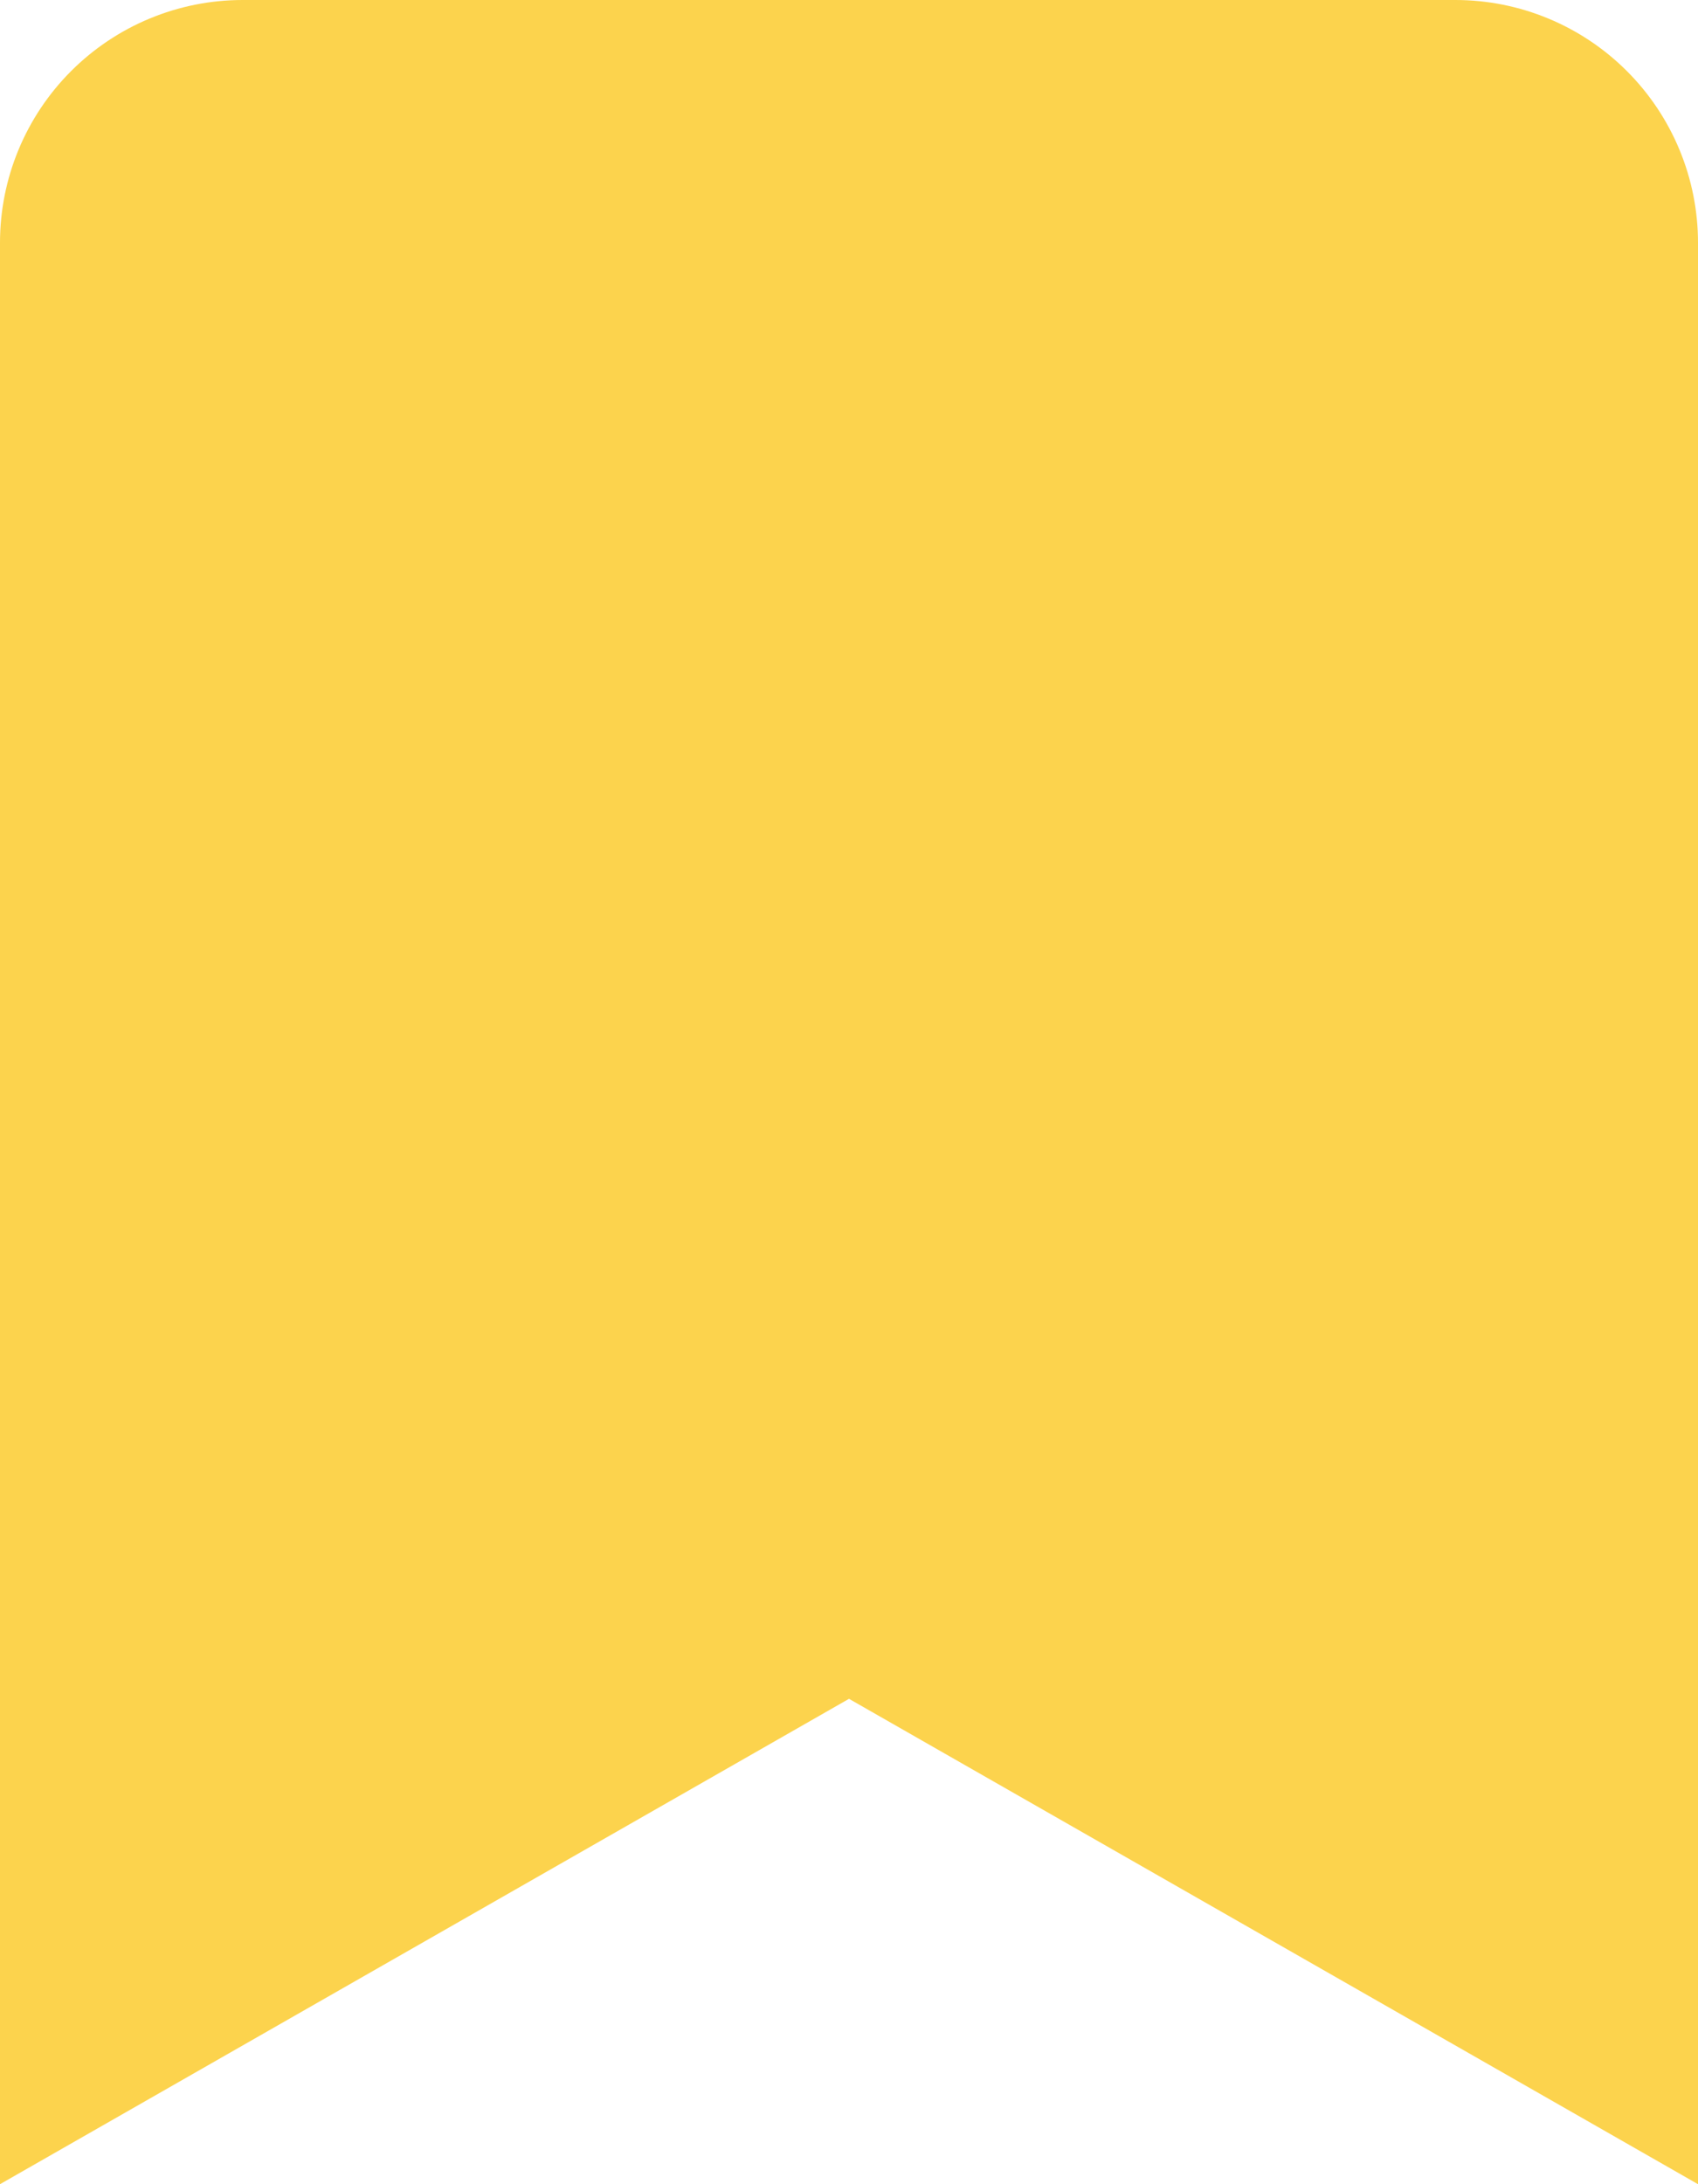 <svg width="14" height="18" viewBox="0 0 14 18" fill="none" xmlns="http://www.w3.org/2000/svg">
<path d="M14 18L7 14L0 18V2C0 1.47 0.211 0.961 0.586 0.586C0.961 0.211 1.47 0 2 0H12C12.53 0 13.039 0.211 13.414 0.586C13.789 0.961 14 1.47 14 2V18Z" fill="#FCD34D"/>
</svg>
